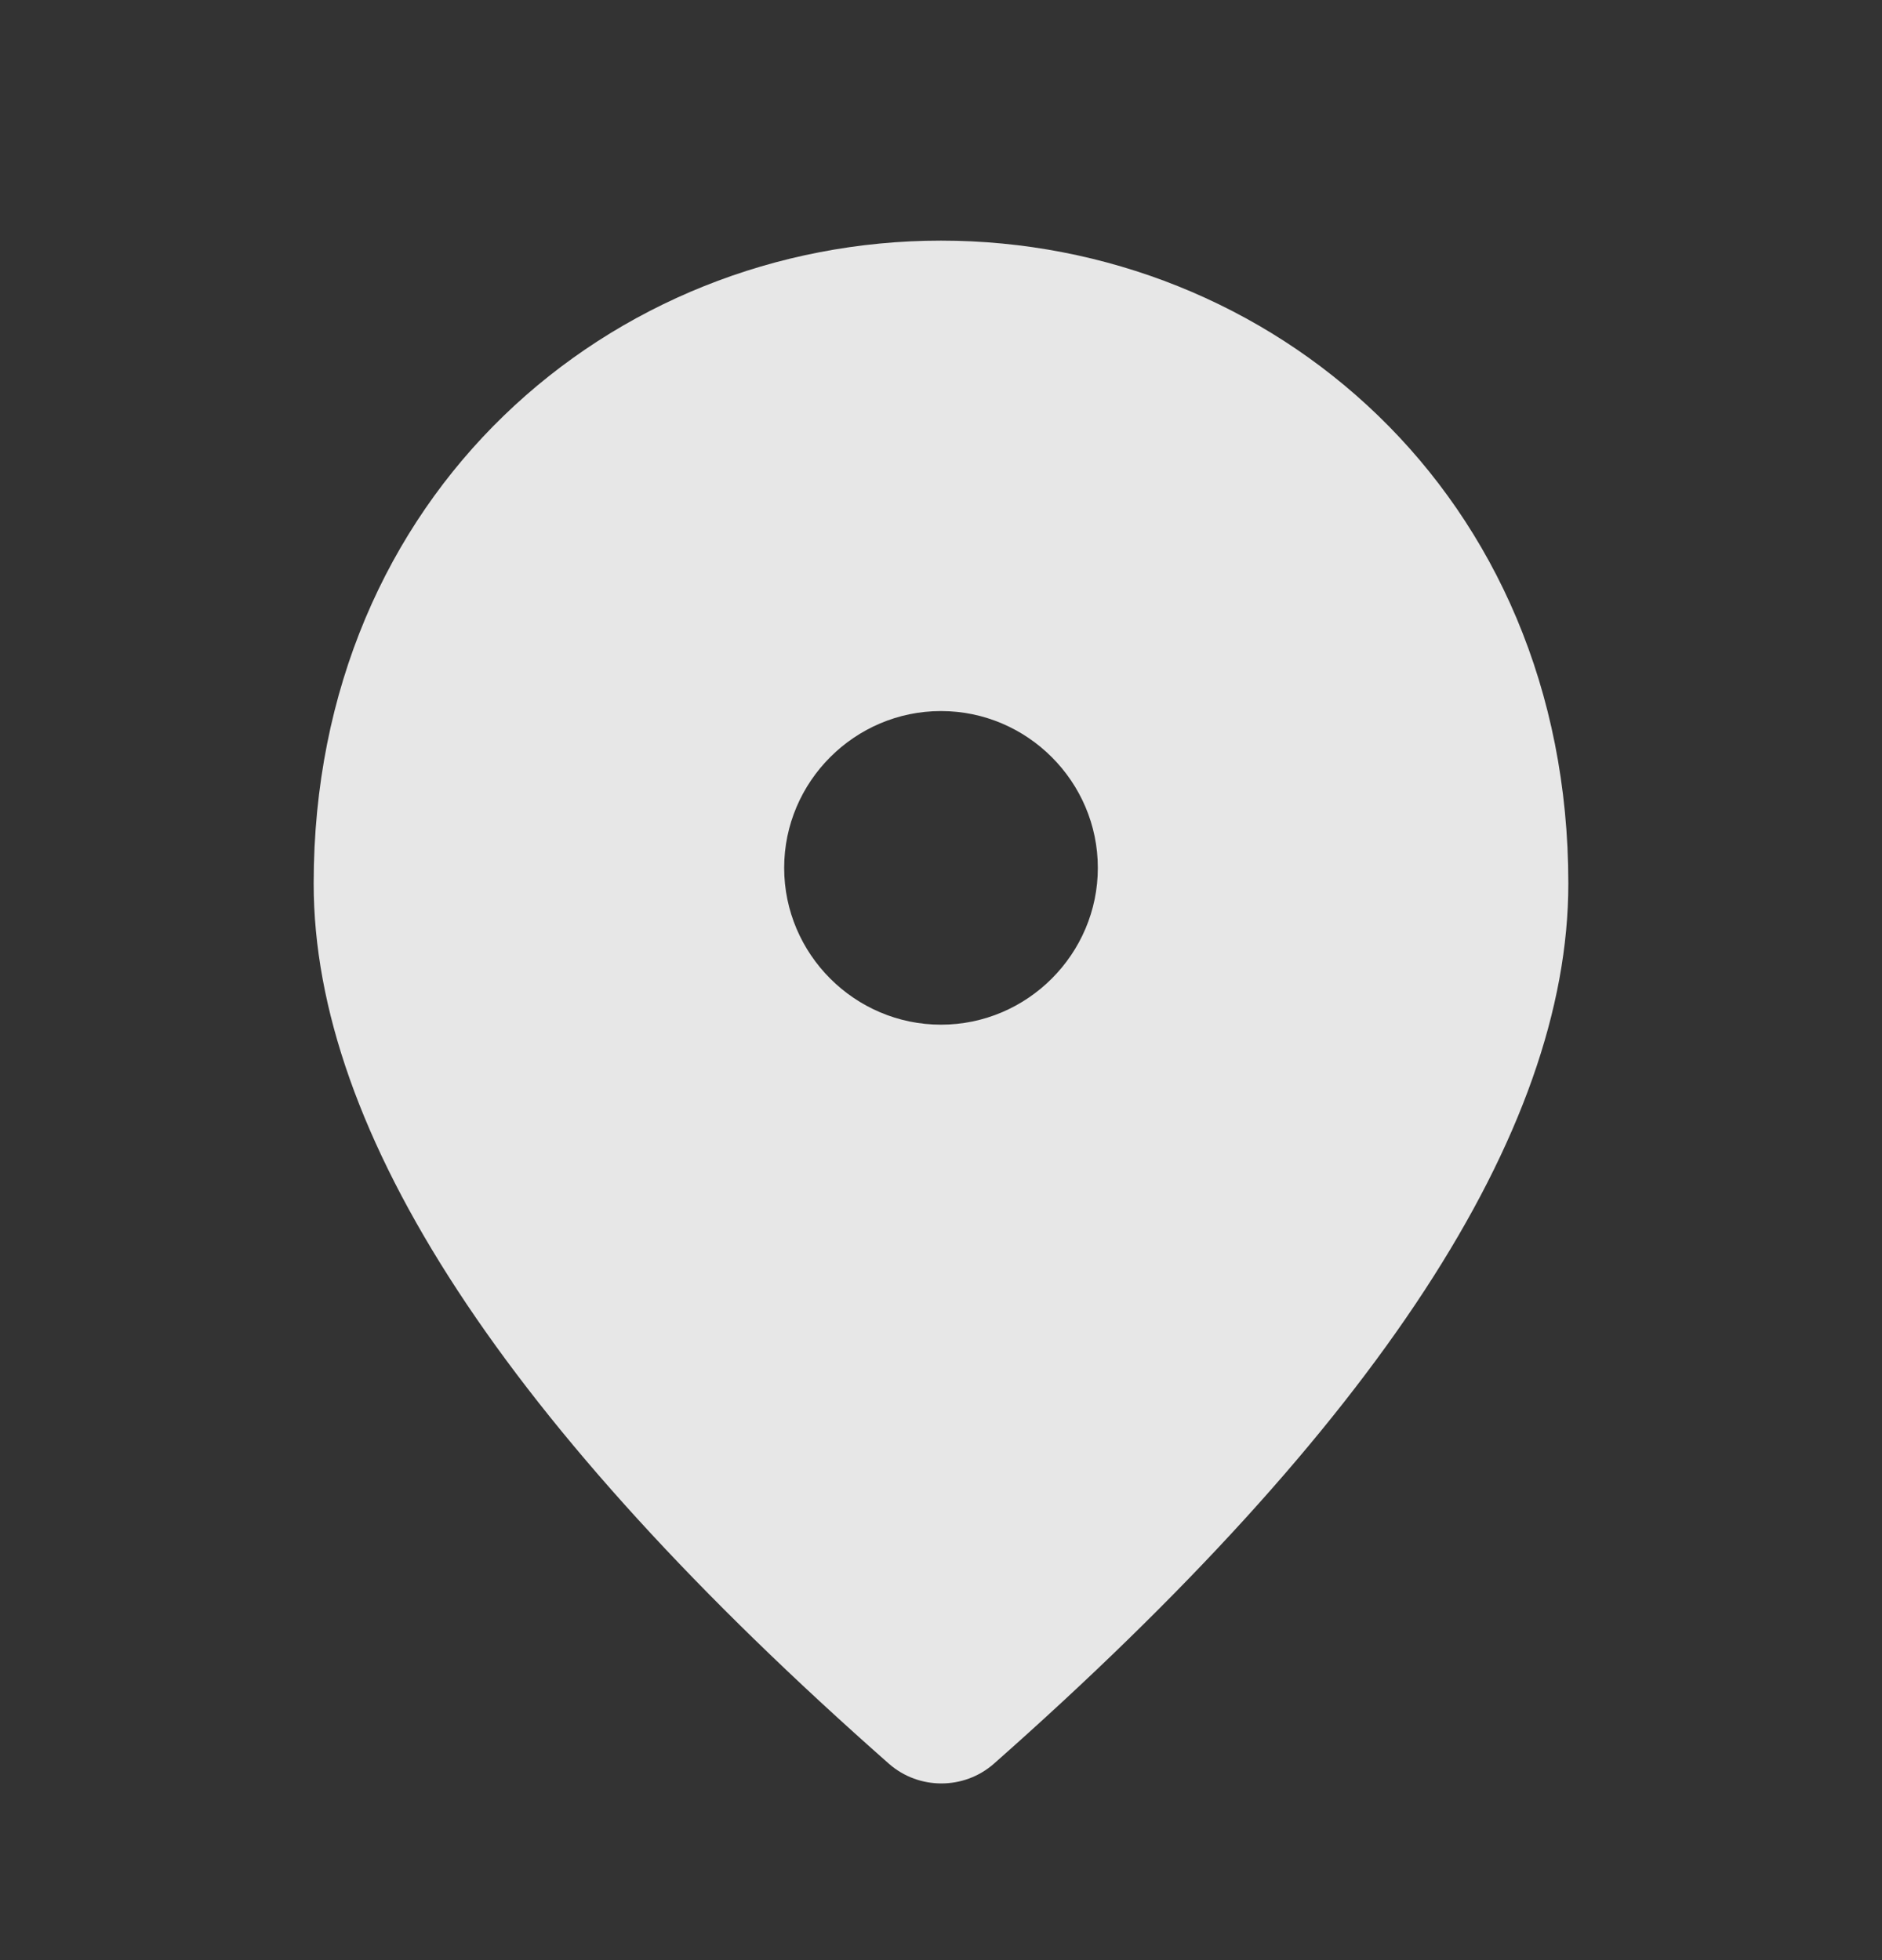 <svg width="24" height="25" viewBox="0 0 24 25" fill="none" xmlns="http://www.w3.org/2000/svg">
<rect x="0" y="0" width="24" height="25" fill="#333333" stroke="none"/>
<path d="M12 3.069C7.8 3.069 4 6.289 4 11.269C4 14.449 6.45 18.189 11.34 22.499C11.72 22.829 12.29 22.829 12.67 22.499C17.55 18.189 20 14.449 20 11.269C20 6.289 16.2 3.069 12 3.069ZM12 13.069C10.9 13.069 10 12.169 10 11.069C10 9.969 10.9 9.069 12 9.069C13.1 9.069 14 9.969 14 11.069C14 12.169 13.1 13.069 12 13.069Z" fill="white" fill-opacity="0.88"/>
</svg>
